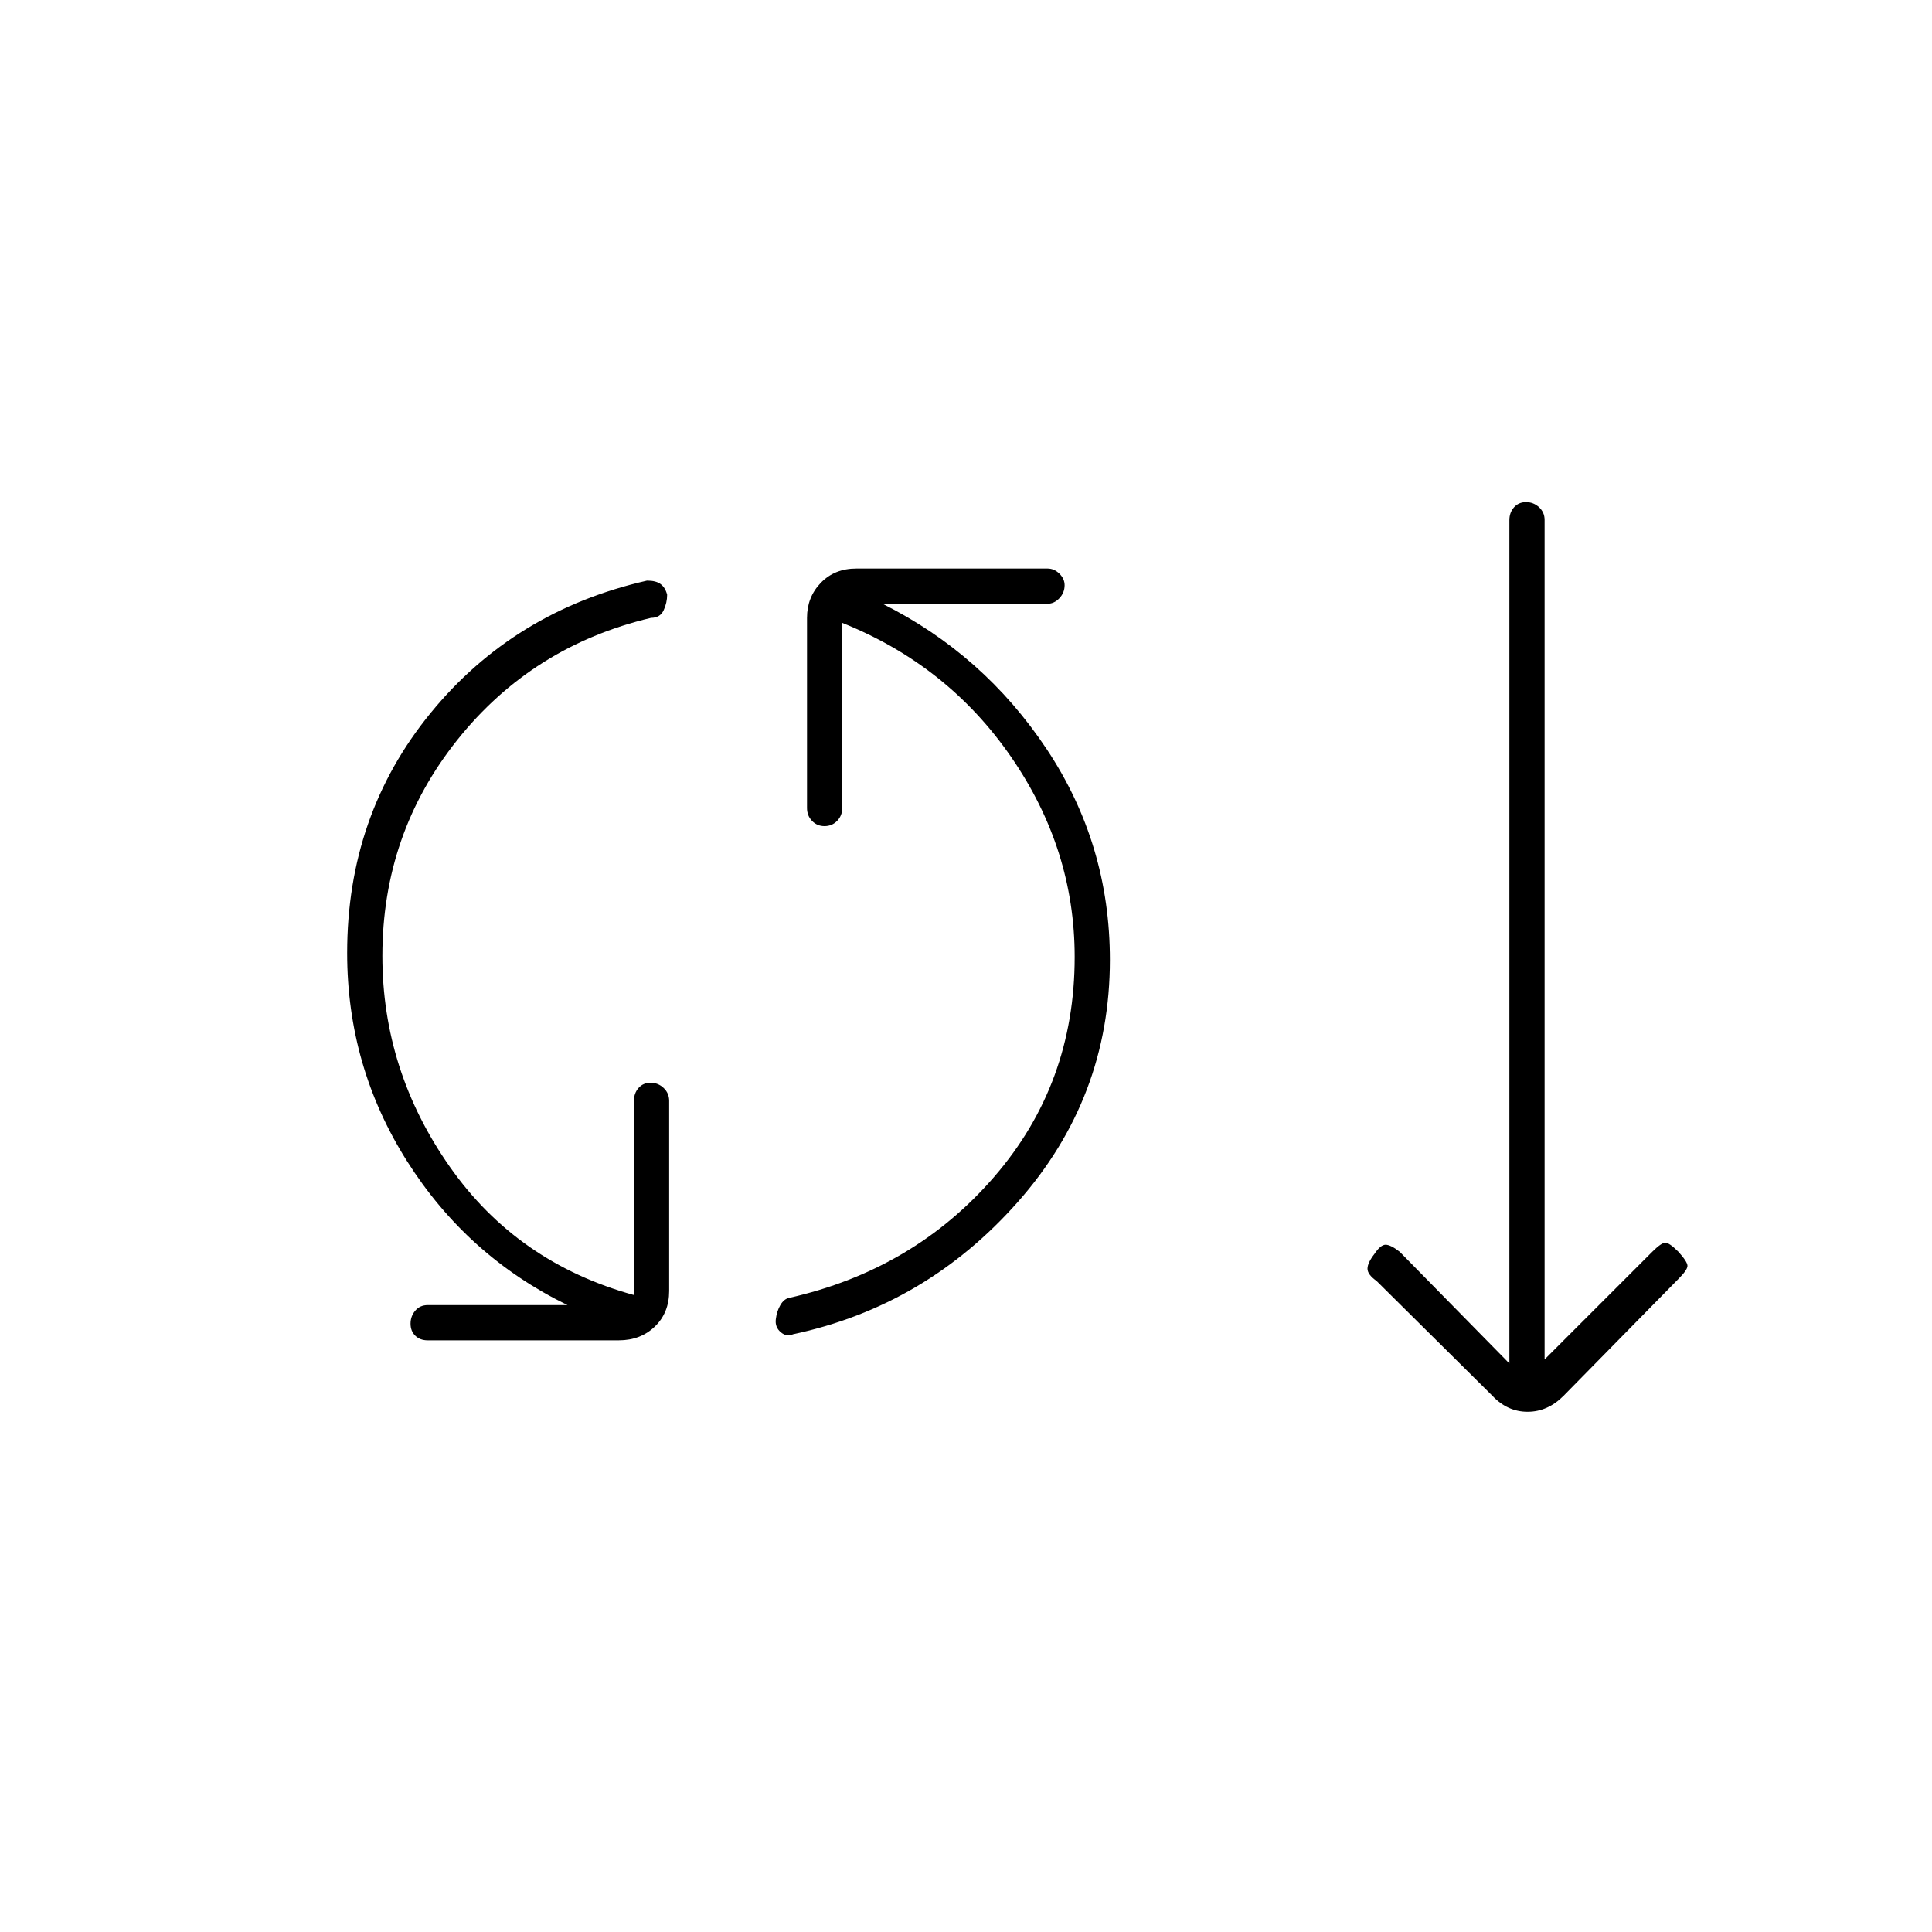 <svg xmlns="http://www.w3.org/2000/svg" height="20" viewBox="0 -960 960 960" width="20"><path d="M212.5-294q-3.8 0-6.15-2.29-2.35-2.29-2.35-6t2.35-6.46q2.35-2.75 6.15-2.75H282q-49.81-24.28-79.65-71.39Q172.5-430 172.5-486.5q0-68.5 41.5-119.25t107.5-65.75q4.5 0 6.79 1.75 2.3 1.75 3.21 5.25 0 4-1.75 7.75T323.5-653q-59 14-96.25 60.65T190-485q0 57 33.5 104.75T315-316.5V-413q0-3.8 2.29-6.4 2.29-2.6 6-2.6t6.46 2.6q2.75 2.6 2.75 6.4v94.5q0 10.8-7.1 17.65-7.1 6.85-17.9 6.85h-95Zm181.5-3q-3 1.5-6-1t-2.5-6.5q.5-4 2.25-7t4.26-3.56Q454-329 494-375.25q40-46.25 40-109.25 0-53.5-31.5-99.25t-84-66.75v92q0 3.8-2.54 6.4-2.54 2.6-6.25 2.6t-6.21-2.6q-2.5-2.6-2.5-6.4V-653q0-10.3 6.85-17.4 6.85-7.1 17.65-7.1h95q3.3 0 5.9 2.54 2.6 2.54 2.6 5.75 0 3.71-2.6 6.46t-5.9 2.75h-82q50.31 25.14 81.65 72.32 31.35 47.18 31.35 104.64 0 68.54-45.75 120.29T394-297Zm347.5 30.5-57.5-57q-4.5-3.17-4.5-6.08 0-2.92 3.5-7.42 3-4.5 5.5-4.5t7 3.5l54.5 55.5v-419.02q0-3.79 2.29-6.39 2.29-2.59 6-2.59t6.46 2.55q2.75 2.55 2.75 6.27v417.18L821-338q4.5-4.5 6.5-4.5t6.5 4.5q4.5 5 4.5 7t-4.5 6.5l-57 58q-7.91 8-17.95 8-10.05 0-17.55-8Z"/></svg>